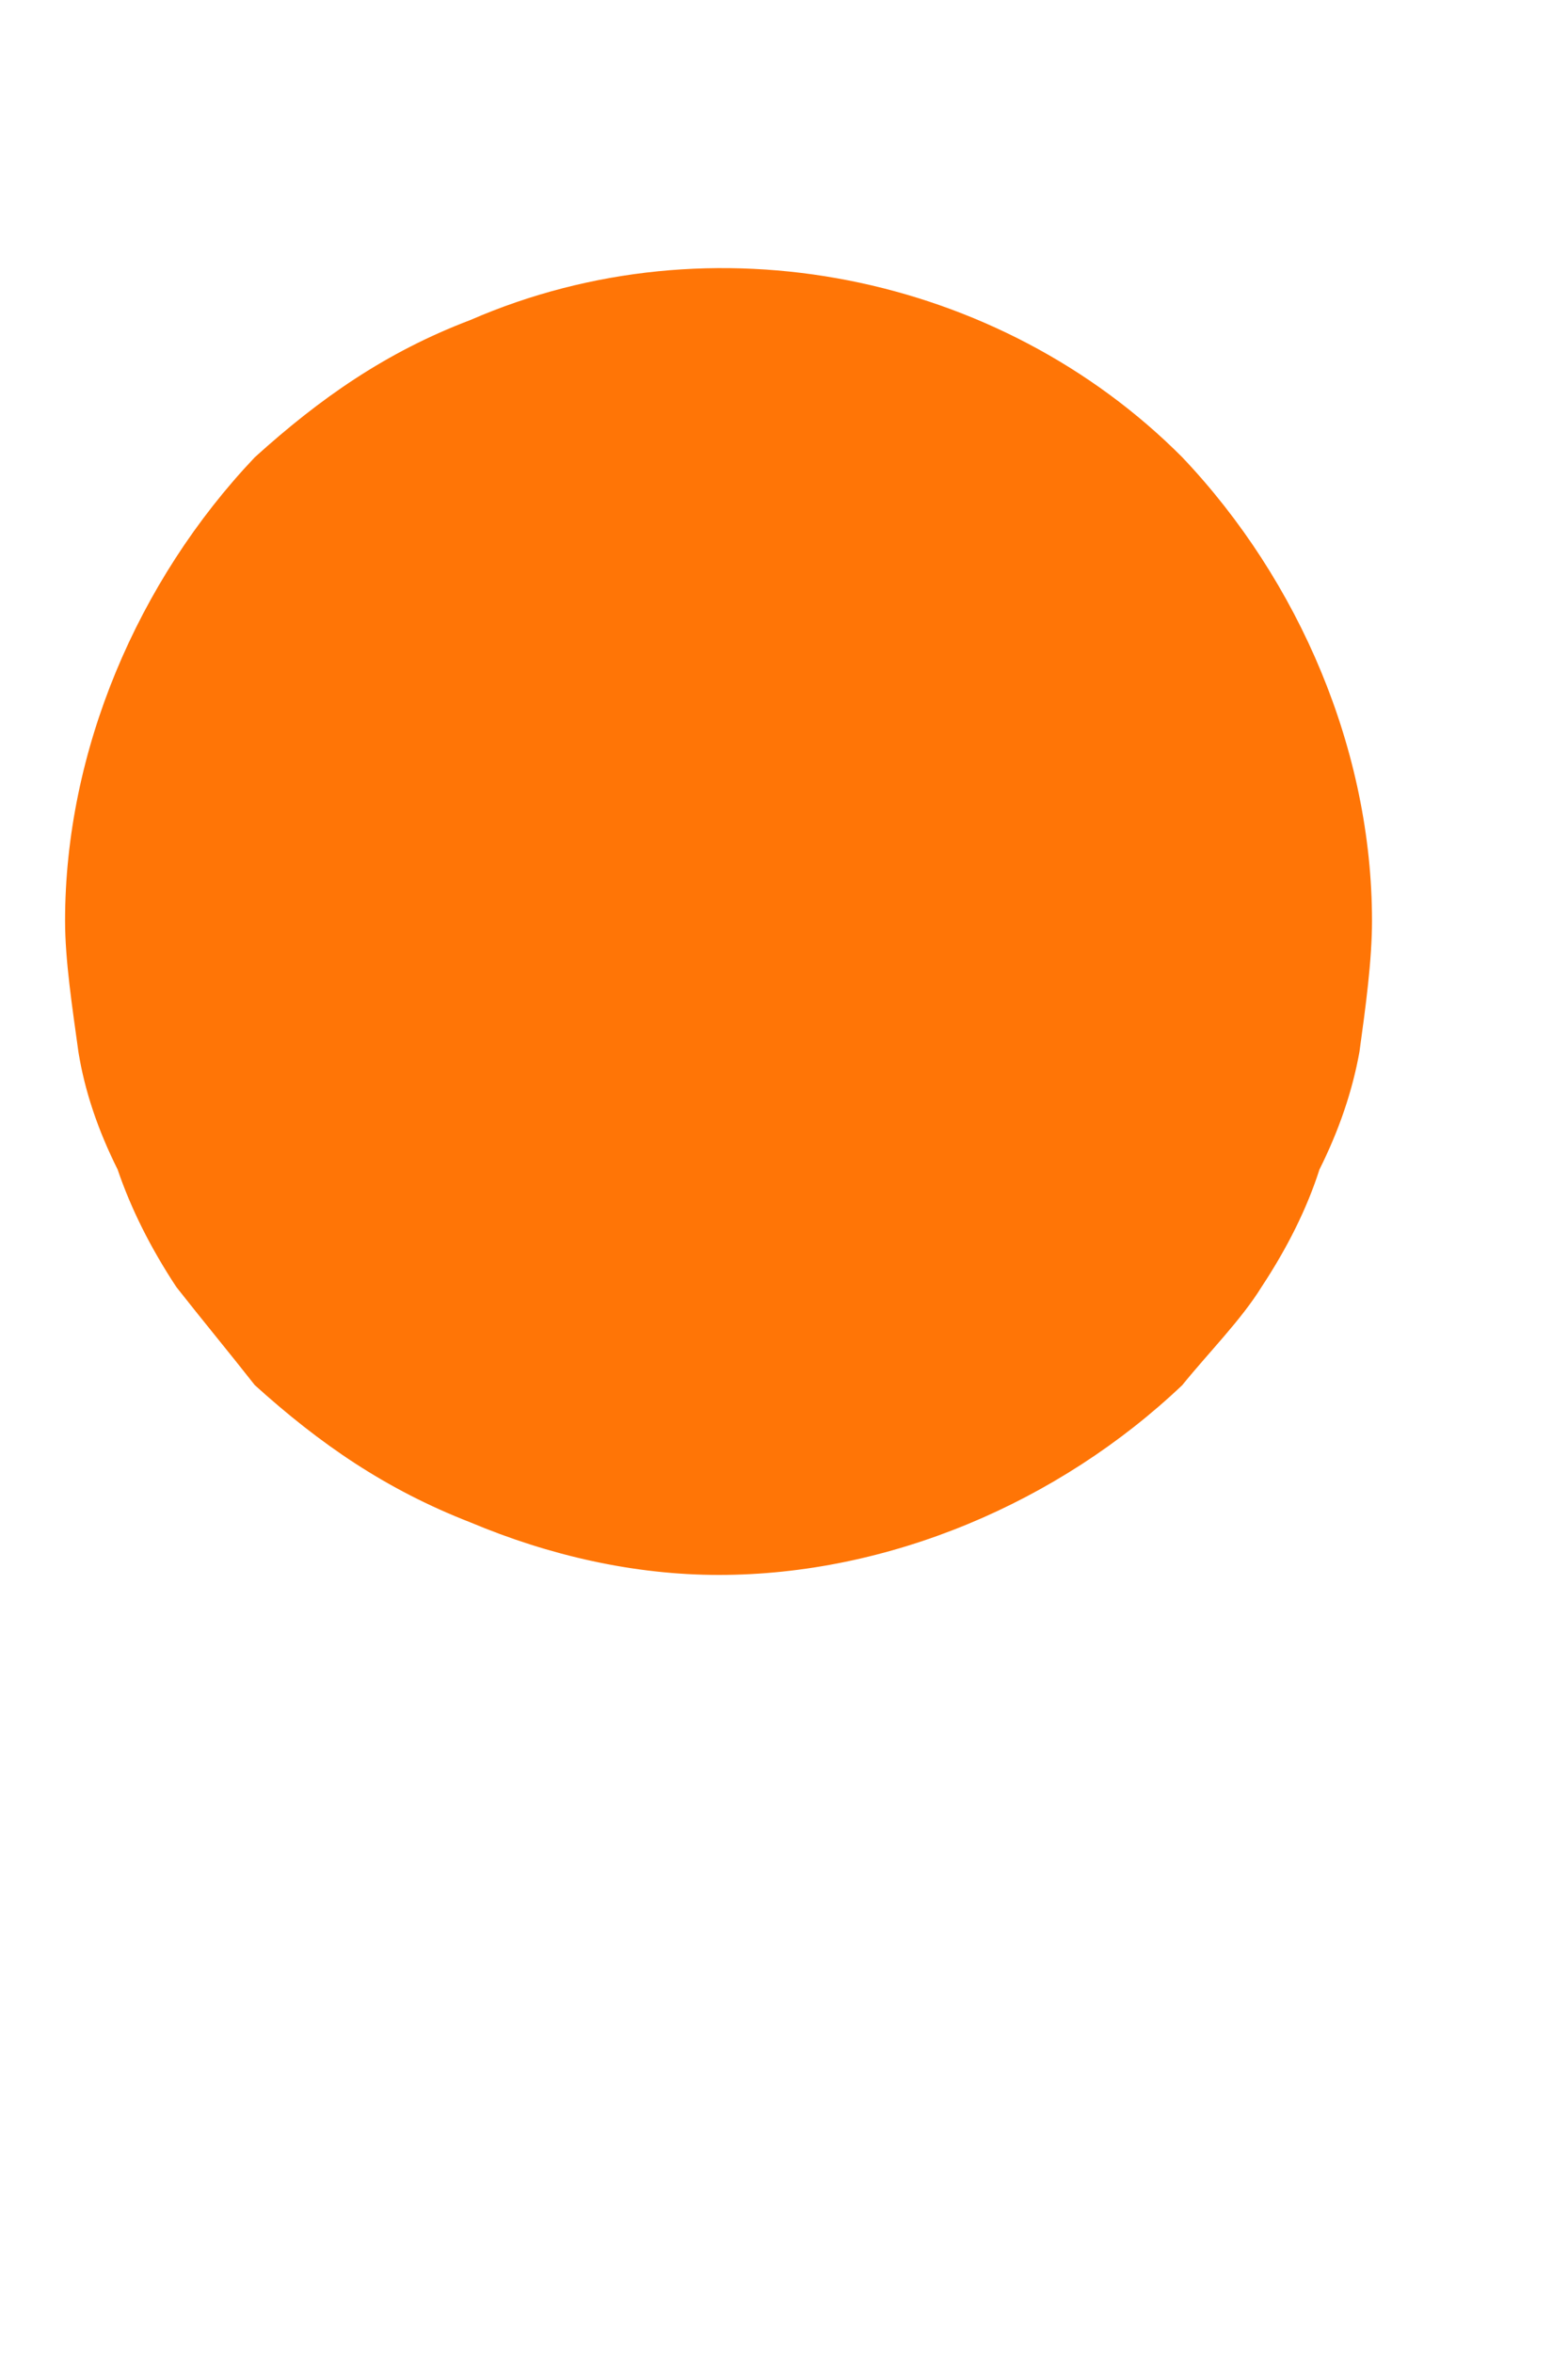 <?xml version="1.0" encoding="UTF-8" standalone="no"?><svg width='2' height='3' viewBox='0 0 2 3' fill='none' xmlns='http://www.w3.org/2000/svg'>
<path d='M0.917 2.008C0.808 2.008 0.7 1.983 0.6 1.941C0.492 1.899 0.408 1.841 0.325 1.766C0.292 1.724 0.258 1.683 0.225 1.641C0.192 1.591 0.167 1.541 0.15 1.491C0.125 1.441 0.108 1.391 0.1 1.341C0.092 1.283 0.083 1.224 0.083 1.174C0.083 0.958 0.175 0.741 0.325 0.583C0.408 0.508 0.492 0.449 0.6 0.408C0.908 0.274 1.275 0.349 1.508 0.583C1.658 0.741 1.75 0.958 1.75 1.174C1.75 1.224 1.742 1.283 1.734 1.341C1.725 1.391 1.708 1.441 1.683 1.491C1.667 1.541 1.642 1.591 1.609 1.641C1.583 1.683 1.542 1.724 1.508 1.766C1.35 1.916 1.133 2.008 0.917 2.008Z' fill='#FF7506'/>
</svg>
